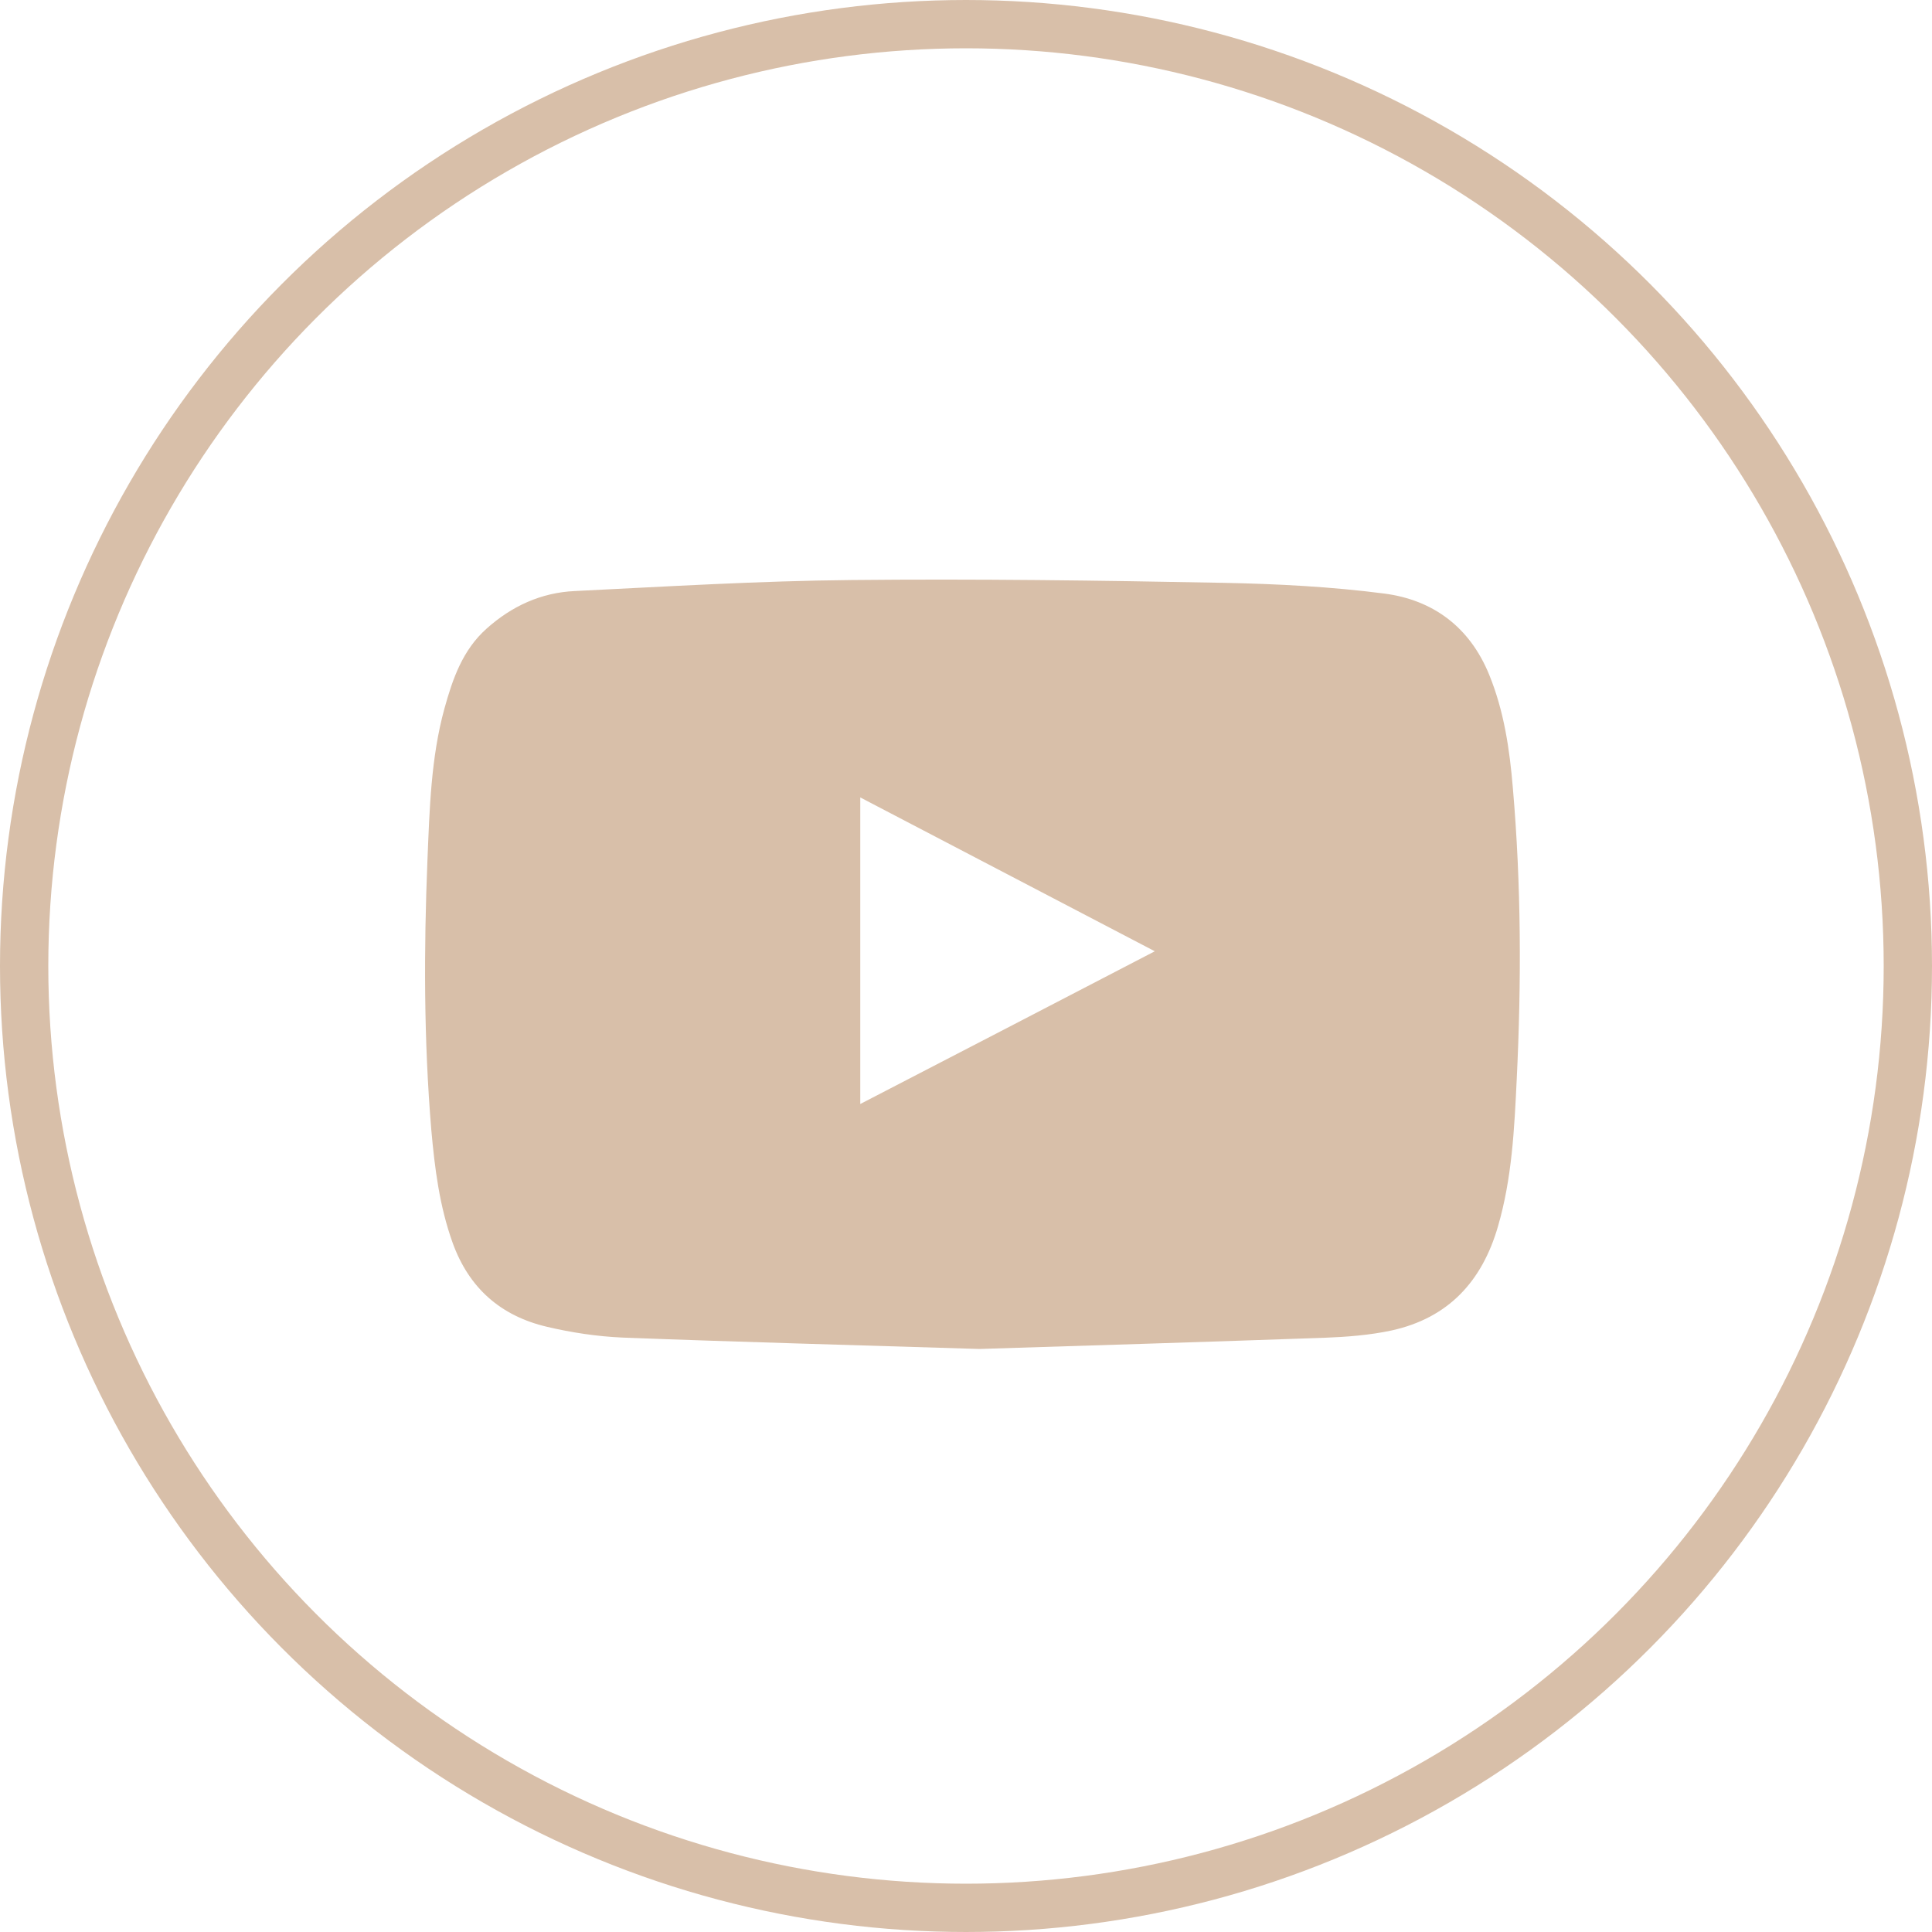 <svg width="40" height="40" viewBox="0 0 40 40" fill="none" xmlns="http://www.w3.org/2000/svg">
<circle cx="20" cy="20" r="19.5" stroke="#D8BFA9"/>
<path d="M20.278 27.929C17.731 27.849 15.309 27.786 12.886 27.693C12.364 27.67 11.834 27.59 11.325 27.47C10.371 27.247 9.71 26.671 9.371 25.73C9.099 24.972 9.001 24.191 8.93 23.397C8.774 21.532 8.774 19.668 8.85 17.803C8.894 16.751 8.921 15.689 9.202 14.668C9.371 14.057 9.577 13.459 10.072 13.017C10.594 12.549 11.205 12.268 11.901 12.237C13.81 12.143 15.714 12.027 17.623 12.009C20.193 11.982 22.767 12.018 25.336 12.067C26.447 12.089 27.566 12.147 28.668 12.29C29.676 12.424 30.43 12.986 30.831 13.967C31.139 14.721 31.255 15.511 31.322 16.314C31.496 18.325 31.5 20.337 31.402 22.349C31.353 23.37 31.304 24.396 31.014 25.391C30.684 26.533 29.984 27.287 28.815 27.545C28.36 27.643 27.887 27.679 27.424 27.697C24.997 27.782 22.575 27.858 20.278 27.929ZM17.811 22.857C19.845 21.805 21.857 20.761 23.909 19.695C21.861 18.624 19.849 17.576 17.811 16.51C17.811 18.638 17.811 20.73 17.811 22.857Z" fill="#D8BFA9"/>
</svg>
